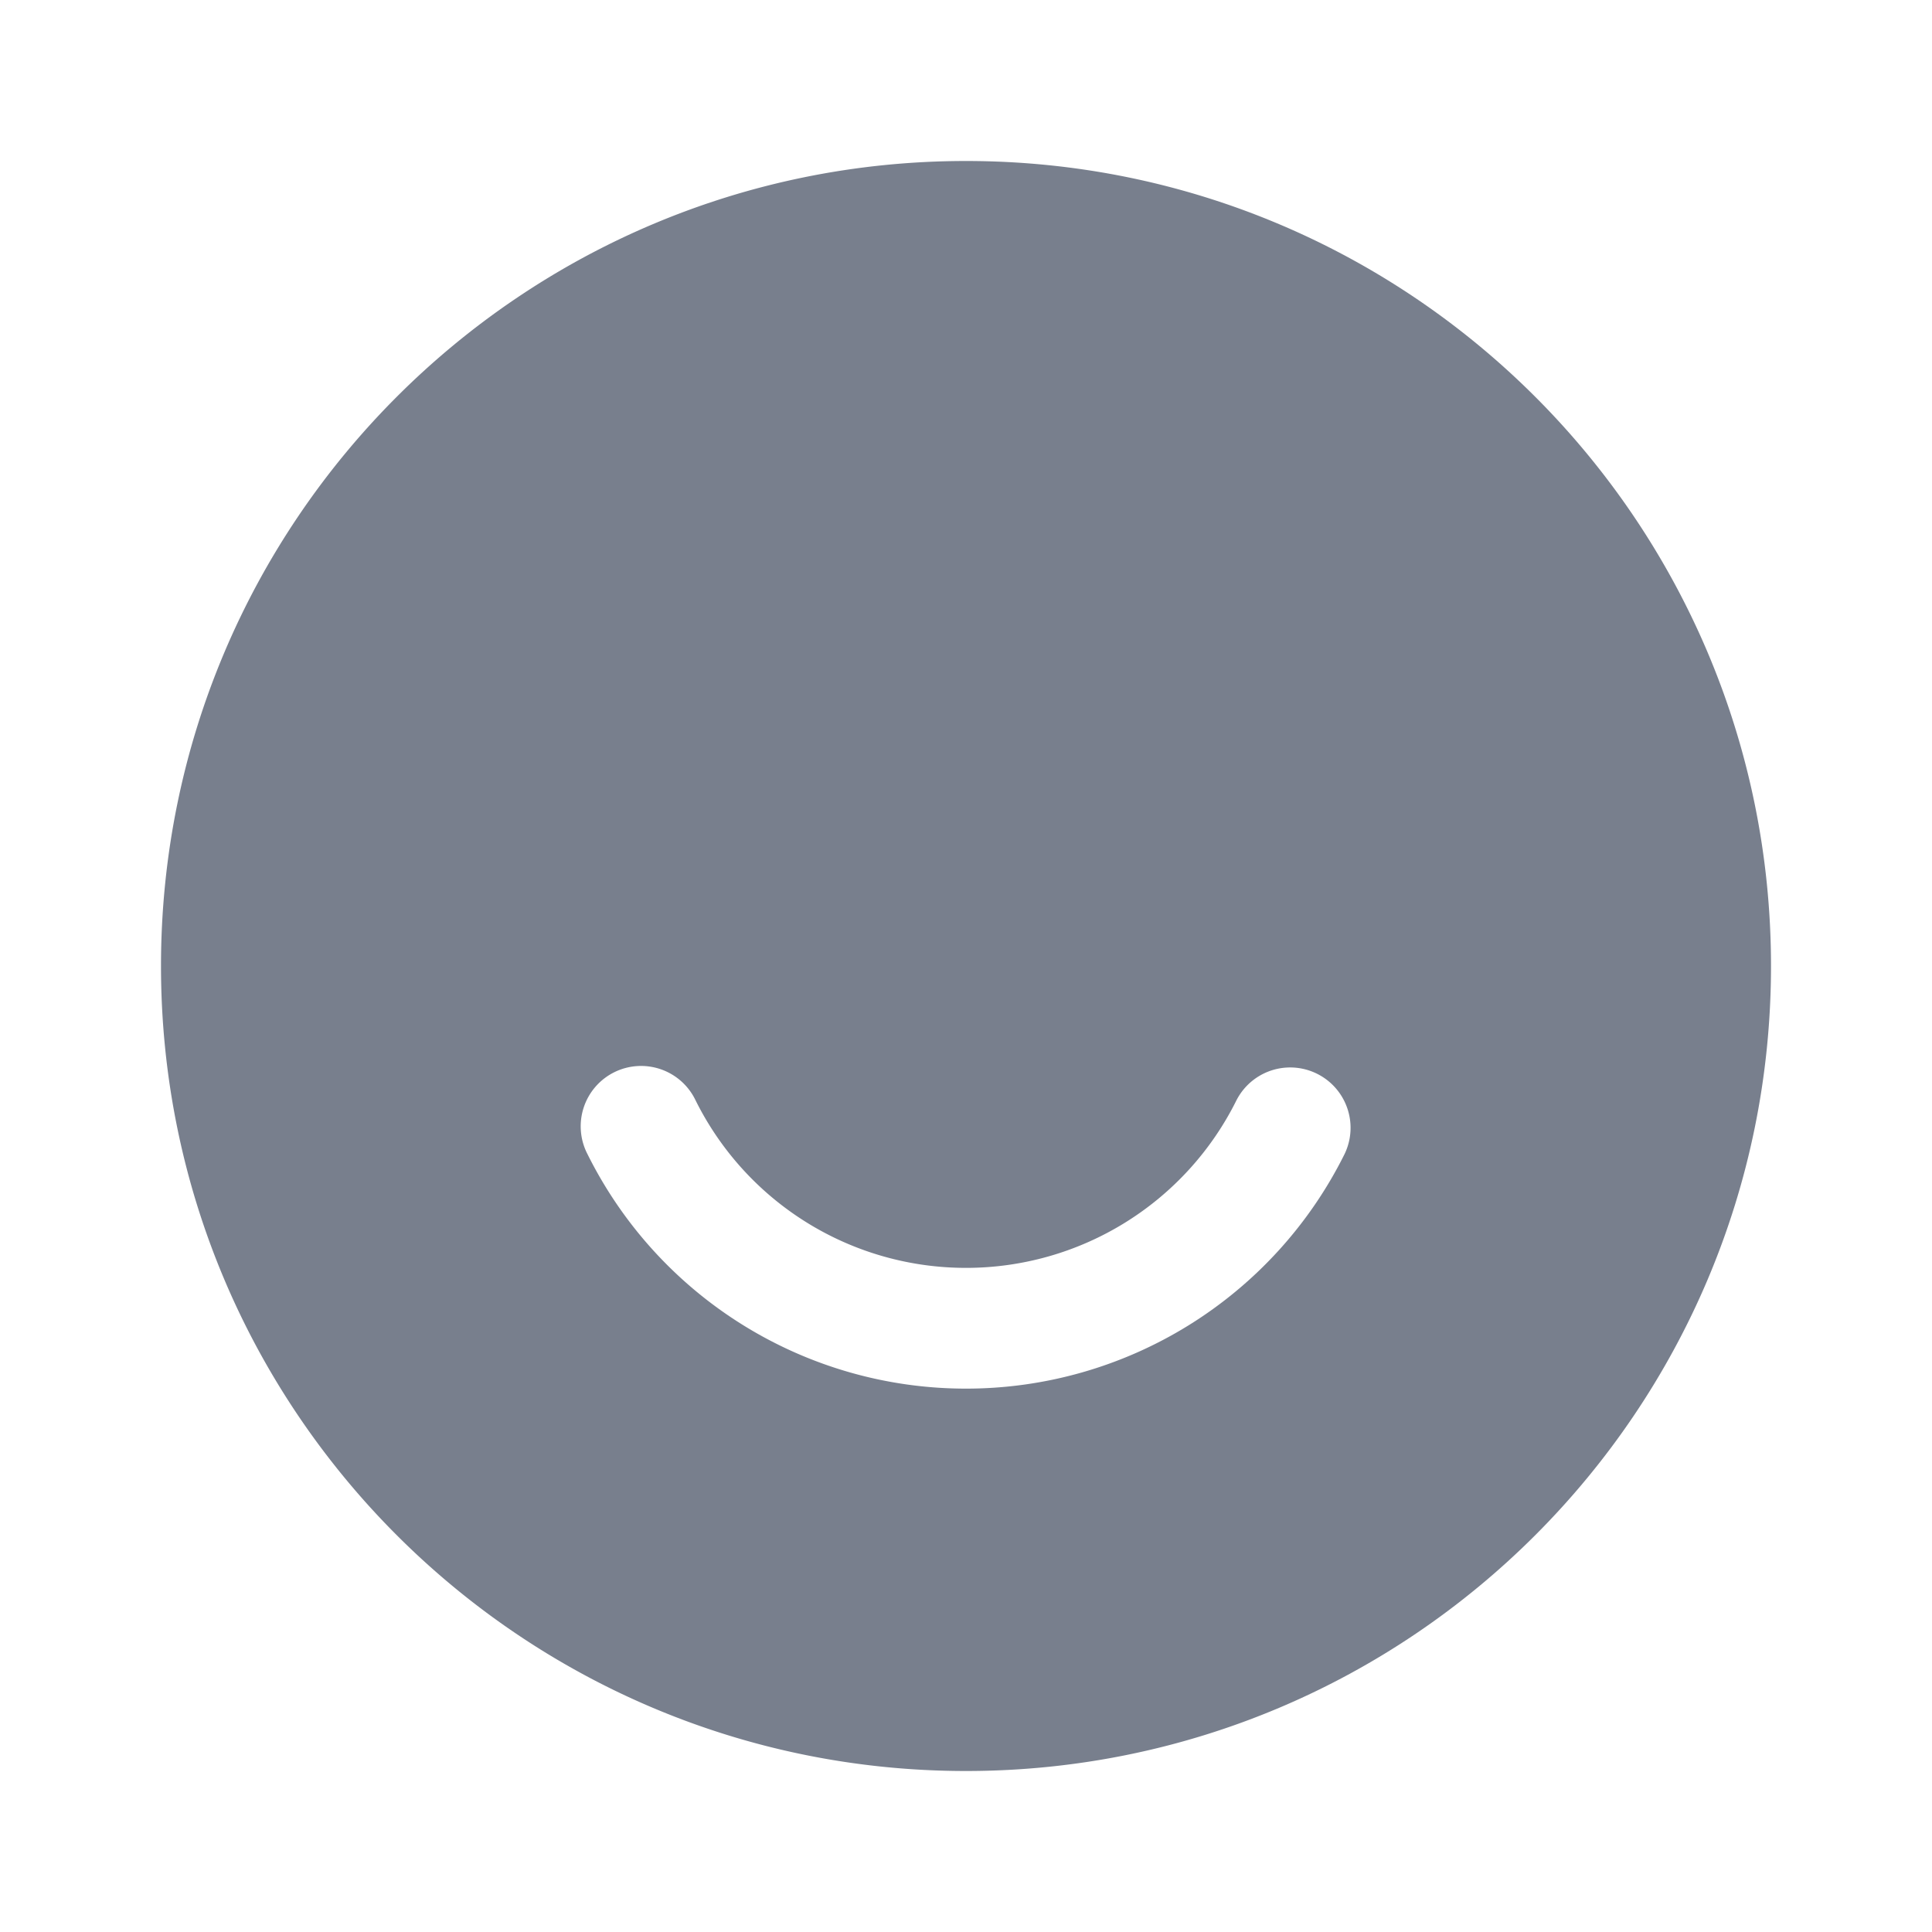 <?xml version="1.0" standalone="no"?><!DOCTYPE svg PUBLIC "-//W3C//DTD SVG 1.1//EN" "http://www.w3.org/Graphics/SVG/1.1/DTD/svg11.dtd"><svg t="1713450837827" class="icon" viewBox="0 0 1024 1024" version="1.1" xmlns="http://www.w3.org/2000/svg" p-id="9774" width="20" height="20" xmlns:xlink="http://www.w3.org/1999/xlink"><path d="M512 85.333c235.637 0 426.667 191.029 426.667 426.667S747.637 938.667 512 938.667 85.333 747.637 85.333 512 276.363 85.333 512 85.333z m143.381 497.781A159.979 159.979 0 0 1 512 672a159.979 159.979 0 0 1-143.36-88.853 32 32 0 1 0-57.301 28.491A223.968 223.968 0 0 0 512 736a223.968 223.968 0 0 0 200.683-124.395 32 32 0 0 0-57.301-28.491z" fill="#787f8d" p-id="9775"></path></svg>